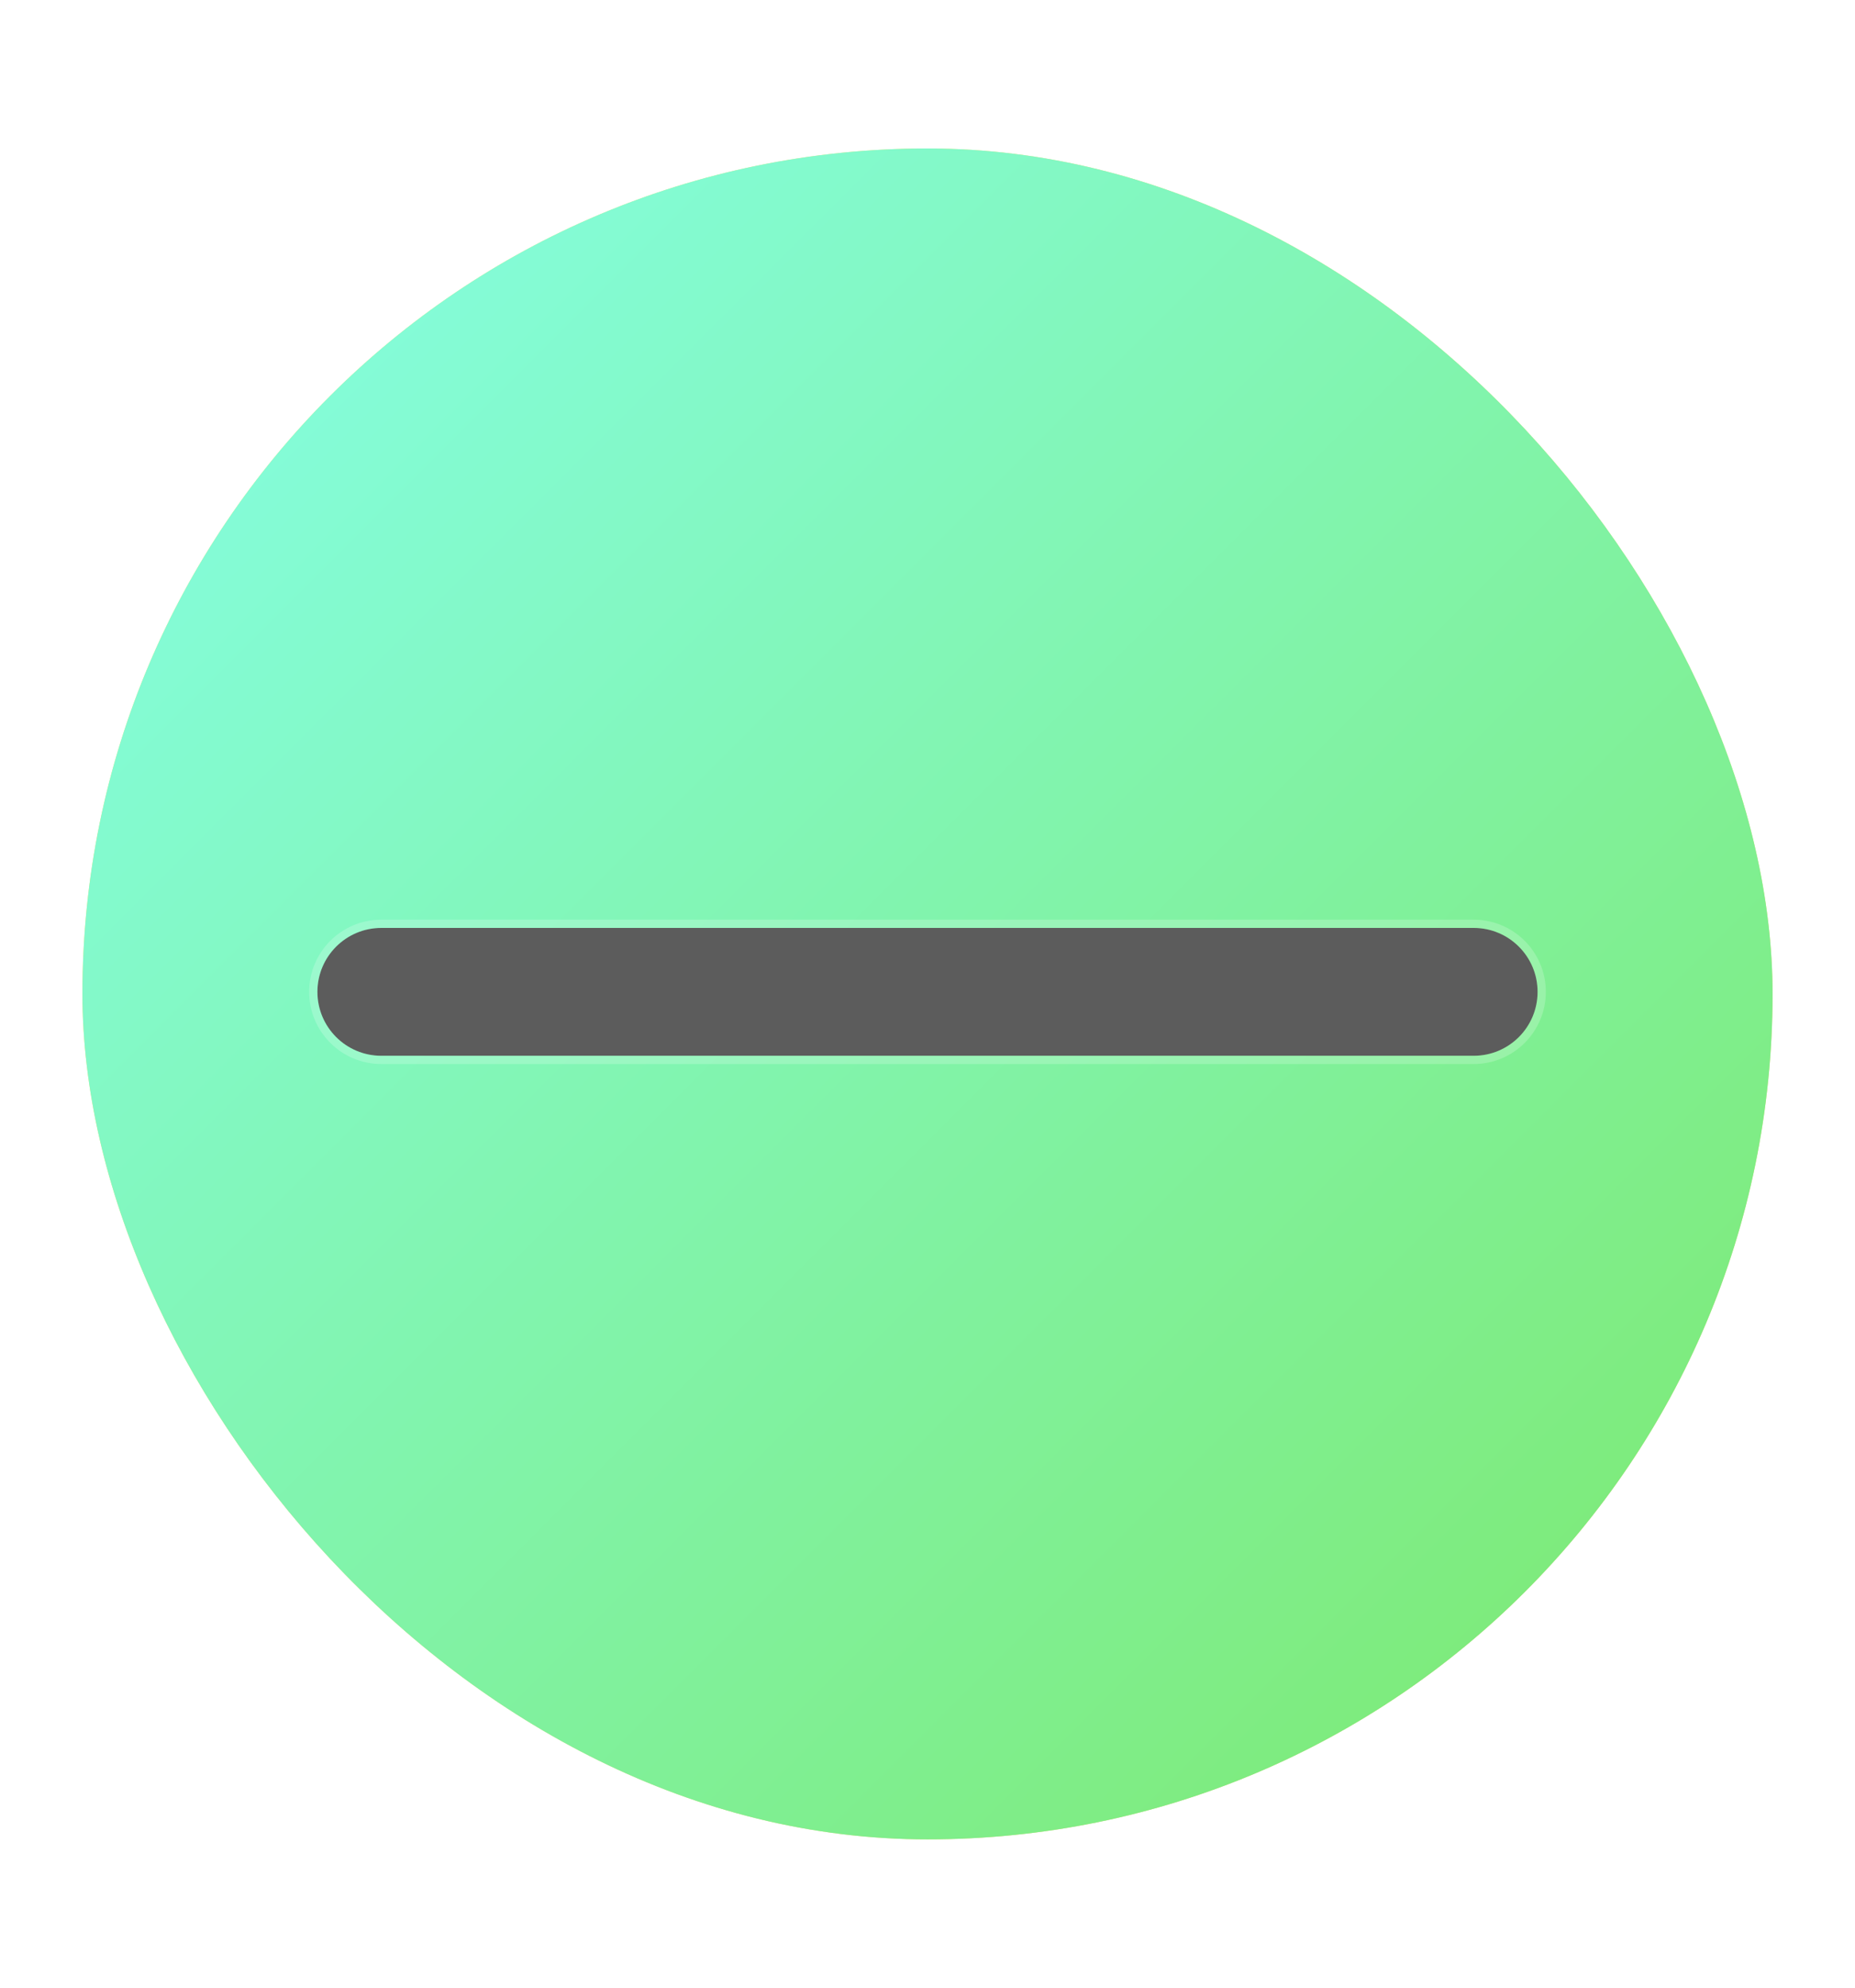 <svg width="450" height="482" viewBox="0 0 450 482" fill="none" xmlns="http://www.w3.org/2000/svg">
<g filter="url(#filter0_dd_111_24)">
<rect x="20" y="36" width="410" height="410" rx="205" fill="url(#paint0_linear_111_24)"/>
<rect x="20" y="36" width="410" height="410" rx="205" fill="url(#paint1_linear_111_24)"/>
</g>
<g style="mix-blend-mode:screen">
<g filter="url(#filter1_i_111_24)">
<path d="M77 240.5C77 231.94 83.94 225 92.5 225L357.5 225C366.06 225 373 231.94 373 240.5C373 249.06 366.06 256 357.5 256L92.5 256C83.94 256 77 249.06 77 240.5Z" fill="#5C5C5C"/>
</g>
<path d="M92.5 224C83.387 224 76 231.387 76 240.5C76 249.613 83.387 257 92.5 257L357.5 257C366.613 257 374 249.613 374 240.5C374 231.387 366.613 224 357.5 224L92.5 224Z" stroke="white" stroke-opacity="0.2" stroke-width="2"/>
</g>
<defs>
<filter id="filter0_dd_111_24" x="-16" y="0" width="482" height="482" filterUnits="userSpaceOnUse" color-interpolation-filters="sRGB">
<feFlood flood-opacity="0" result="BackgroundImageFix"/>
<feColorMatrix in="SourceAlpha" type="matrix" values="0 0 0 0 0 0 0 0 0 0 0 0 0 0 0 0 0 0 127 0" result="hardAlpha"/>
<feOffset dx="12" dy="12"/>
<feGaussianBlur stdDeviation="12"/>
<feComposite in2="hardAlpha" operator="out"/>
<feColorMatrix type="matrix" values="0 0 0 0 0.851 0 0 0 0 0.592 0 0 0 0 0.463 0 0 0 0.25 0"/>
<feBlend mode="normal" in2="BackgroundImageFix" result="effect1_dropShadow_111_24"/>
<feColorMatrix in="SourceAlpha" type="matrix" values="0 0 0 0 0 0 0 0 0 0 0 0 0 0 0 0 0 0 127 0" result="hardAlpha"/>
<feOffset dx="-12" dy="-12"/>
<feGaussianBlur stdDeviation="12"/>
<feComposite in2="hardAlpha" operator="out"/>
<feColorMatrix type="matrix" values="0 0 0 0 1 0 0 0 0 0.804 0 0 0 0 0.627 0 0 0 0.25 0"/>
<feBlend mode="normal" in2="effect1_dropShadow_111_24" result="effect2_dropShadow_111_24"/>
<feBlend mode="normal" in="SourceGraphic" in2="effect2_dropShadow_111_24" result="shape"/>
</filter>
<filter id="filter1_i_111_24" x="75" y="223" width="300" height="35" filterUnits="userSpaceOnUse" color-interpolation-filters="sRGB">
<feFlood flood-opacity="0" result="BackgroundImageFix"/>
<feBlend mode="normal" in="SourceGraphic" in2="BackgroundImageFix" result="shape"/>
<feColorMatrix in="SourceAlpha" type="matrix" values="0 0 0 0 0 0 0 0 0 0 0 0 0 0 0 0 0 0 127 0" result="hardAlpha"/>
<feMorphology radius="9" operator="erode" in="SourceAlpha" result="effect1_innerShadow_111_24"/>
<feOffset/>
<feGaussianBlur stdDeviation="5.5"/>
<feComposite in2="hardAlpha" operator="arithmetic" k2="-1" k3="1"/>
<feColorMatrix type="matrix" values="0 0 0 0 0 0 0 0 0 0 0 0 0 0 0 0 0 0 0.25 0"/>
<feBlend mode="normal" in2="shape" result="effect1_innerShadow_111_24"/>
</filter>
<linearGradient id="paint0_linear_111_24" x1="20" y1="36" x2="430" y2="446" gradientUnits="userSpaceOnUse">
<stop stop-color="#FFE768"/>
<stop offset="1" stop-color="#E6D57D"/>
</linearGradient>
<linearGradient id="paint1_linear_111_24" x1="20" y1="36" x2="430" y2="446" gradientUnits="userSpaceOnUse">
<stop stop-color="#85FFE9"/>
<stop offset="1" stop-color="#7DE86B"/>
</linearGradient>
</defs>
</svg>
